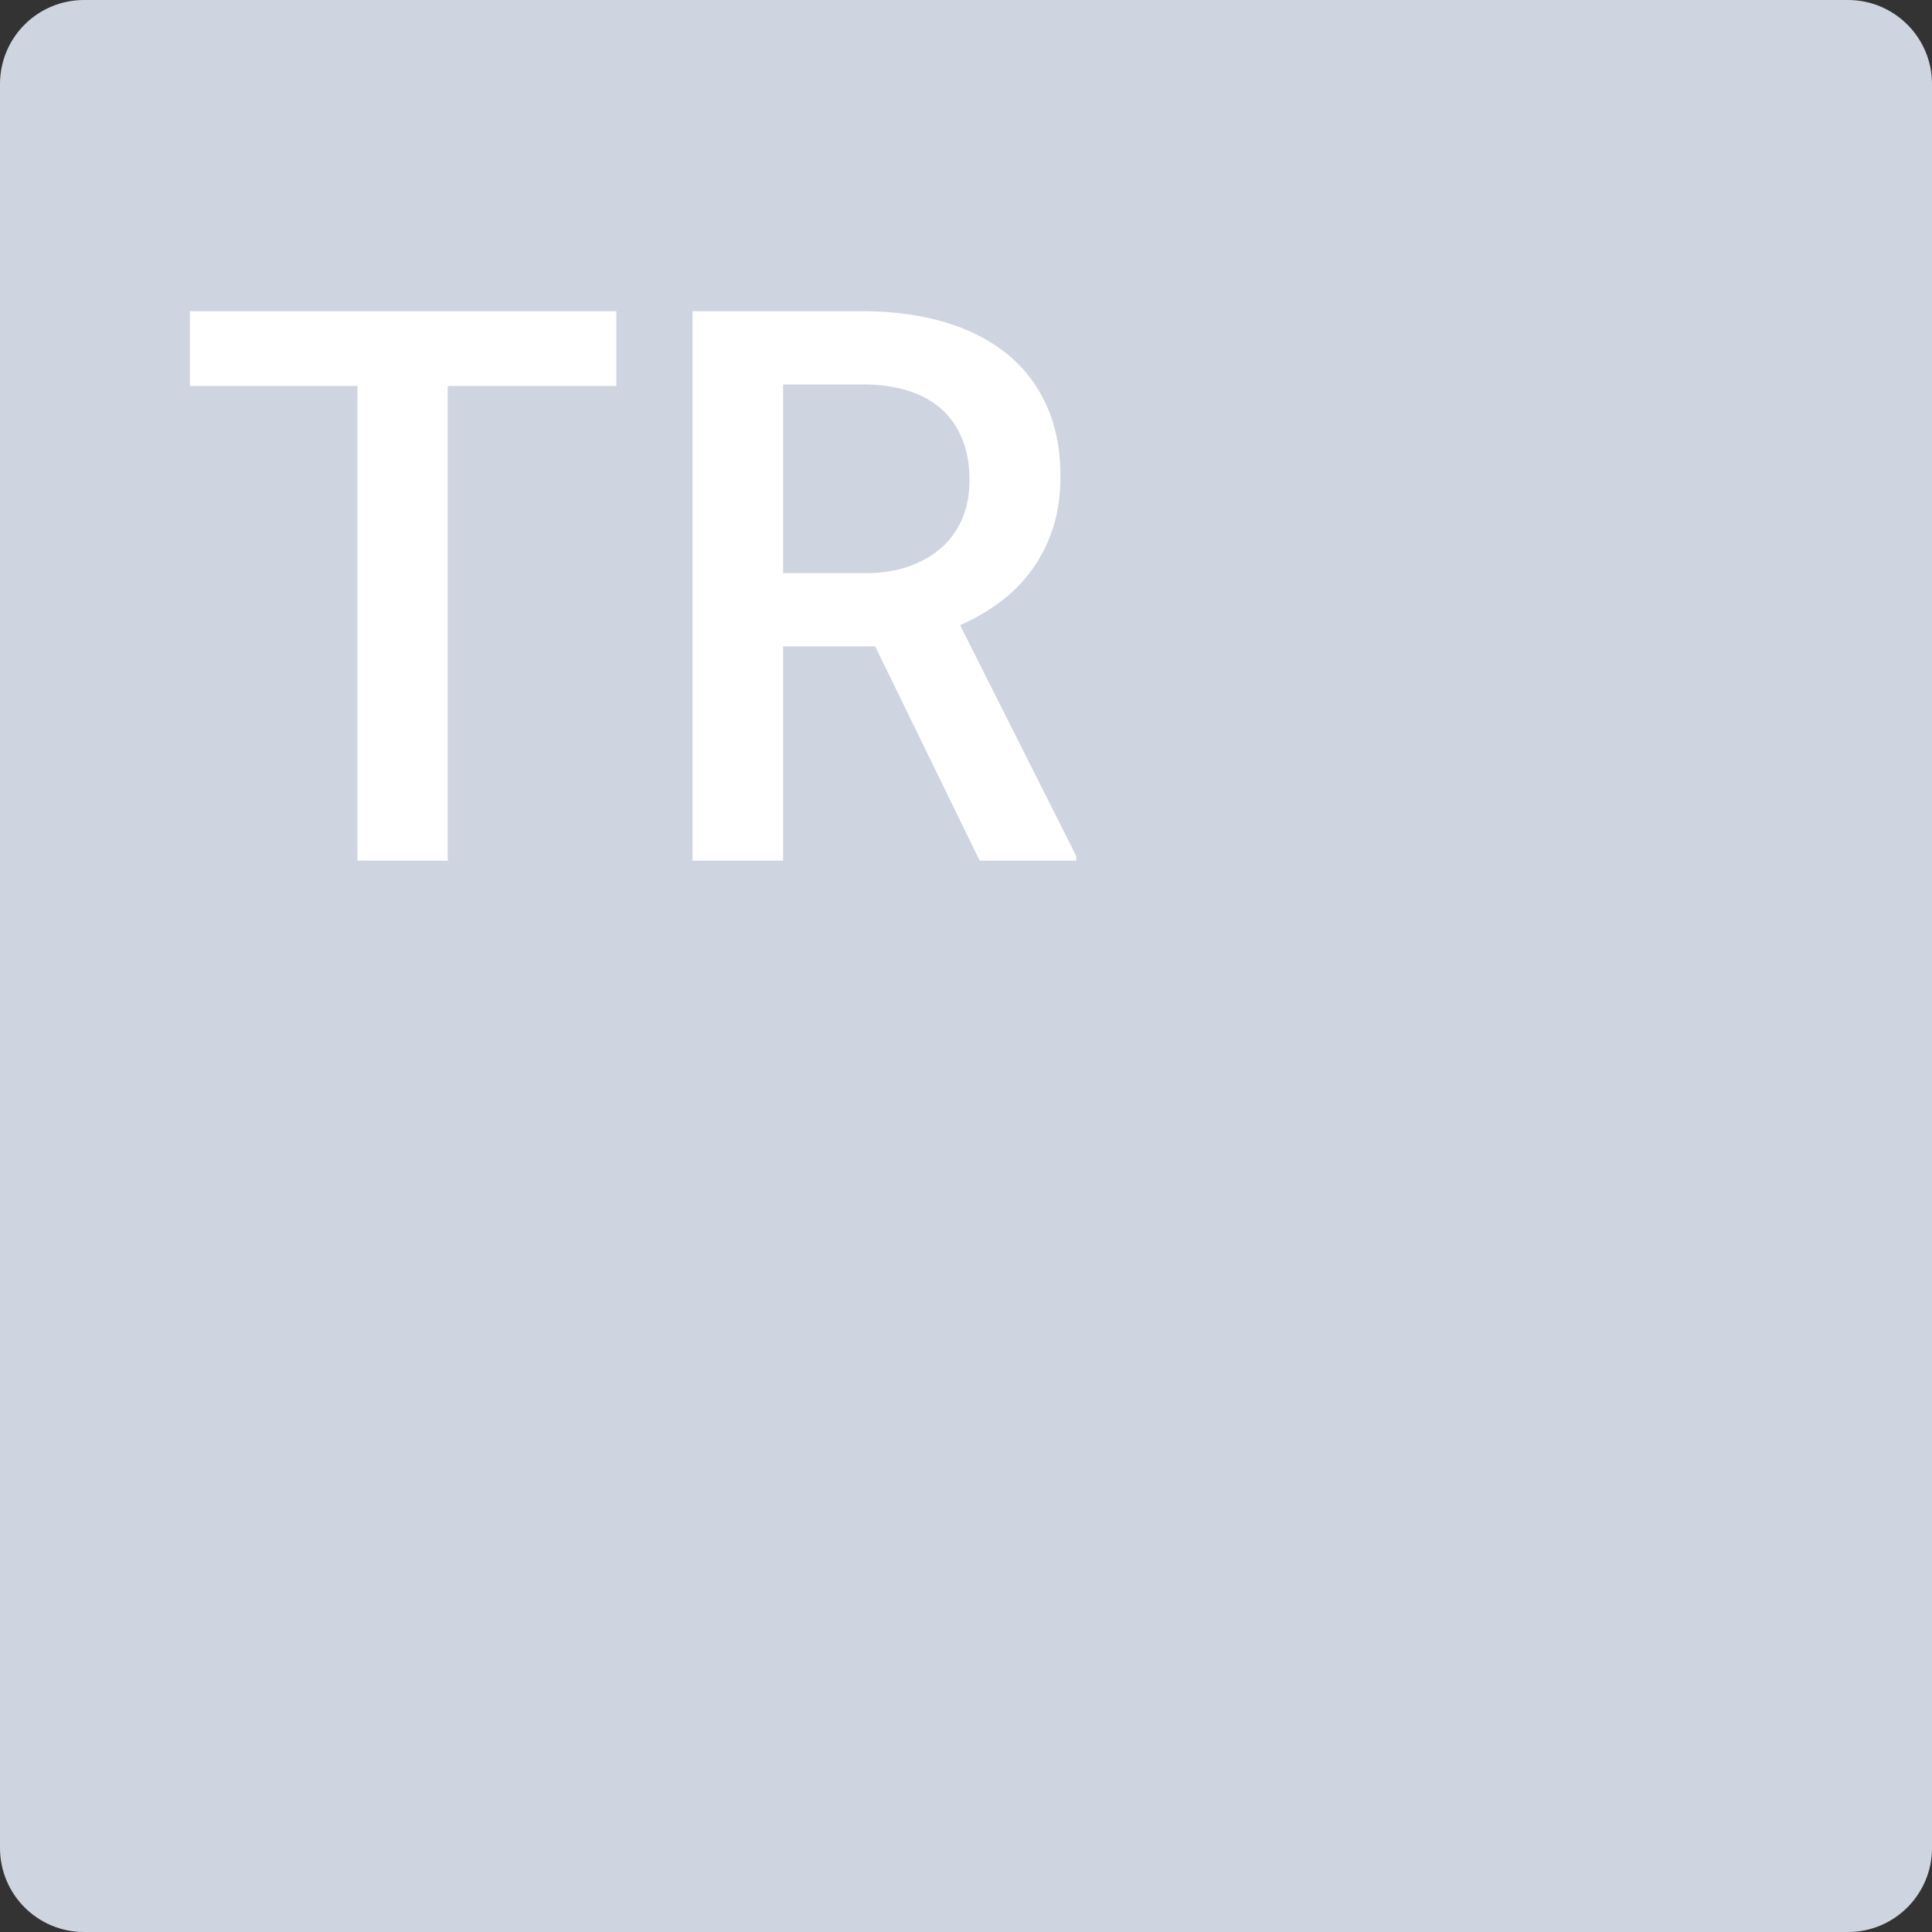 <svg xmlns="http://www.w3.org/2000/svg" width="70" height="70" viewBox="0 0 70 70"><rect x="0" y="0" width="70" height="70" fill="#333333" stroke="none"/><title>Transaction disabled</title><path d="M3.043 0h63.913C68.636 0 70 1.363 70 3.043v63.913C70 68.636 68.637 70 66.957 70H3.043C1.363 70 0 68.637 0 66.957V3.043C0 1.363 1.363 0 3.043 0z" fill="#CFD5E0"/><g fill="#FFF"><path d="M22.33 13.983h-6.11v17.2h-3.27v-17.2H6.88v-2.707h15.45v2.707zM31.71 23.417h-3.337v7.766h-3.28V11.276h6.288c1.022.01 1.963.14 2.824.39.86.25 1.606.625 2.235 1.12.628.498 1.115 1.12 1.462 1.867.347.748.52 1.623.52 2.625 0 .675-.09 1.288-.267 1.84-.178.55-.426 1.05-.745 1.496-.32.447-.702.84-1.148 1.176-.446.337-.938.625-1.477.86l4.21 8.368v.164h-3.5l-3.786-7.765zm-3.337-2.652h3.02c.548 0 1.05-.077 1.505-.232.456-.155.85-.376 1.183-.663s.59-.638.773-1.053c.183-.415.273-.89.273-1.43 0-.555-.087-1.047-.26-1.476-.173-.427-.422-.787-.745-1.08-.322-.29-.717-.512-1.182-.662s-.984-.23-1.56-.24h-3.007v6.837z"/></g></svg>